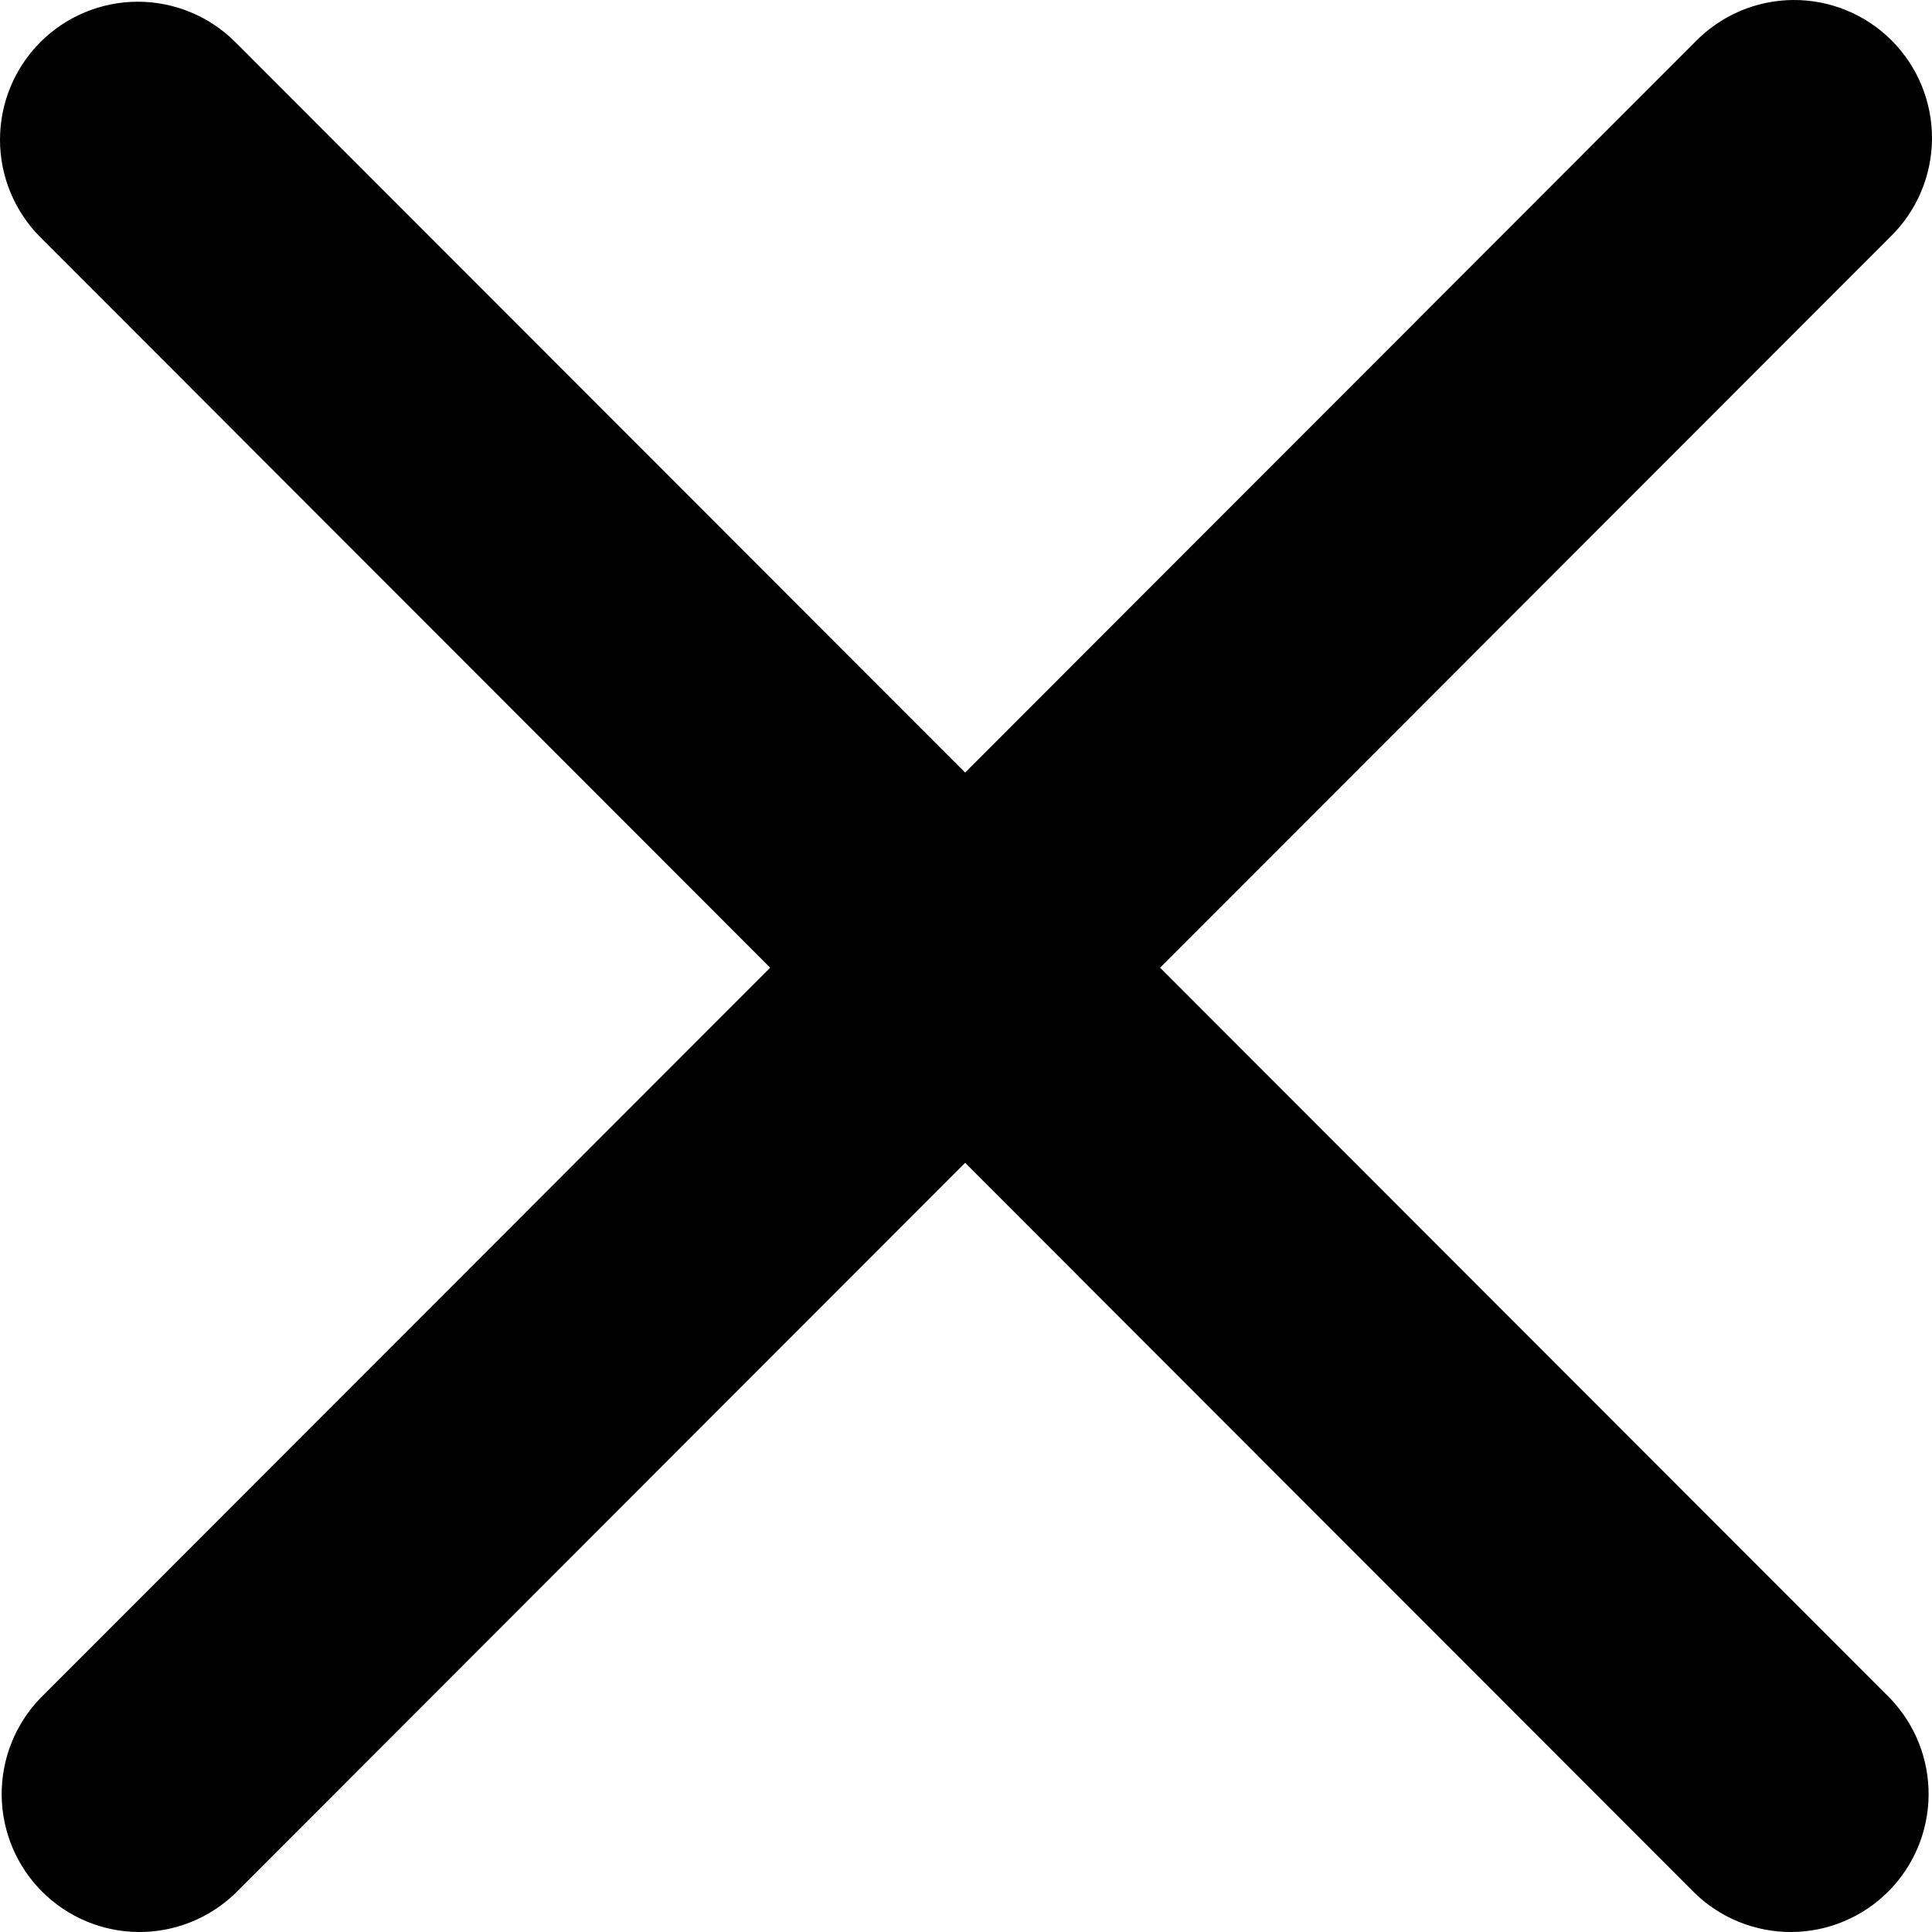 <svg width="10" height="10" viewBox="0 0 148 148" fill="none" xmlns="http://www.w3.org/2000/svg">
<path fill-rule="evenodd" clip-rule="evenodd" d="M3.093 3.227C5.073 1.246 7.759 0.132 10.56 0.132C13.361 0.132 16.047 1.246 18.028 3.227L73.934 59.182L129.84 3.227C130.815 2.218 131.98 1.412 133.269 0.858C134.557 0.304 135.943 0.013 137.346 0C138.748 -0.012 140.139 0.256 141.437 0.787C142.735 1.319 143.915 2.104 144.906 3.096C145.898 4.089 146.682 5.269 147.213 6.568C147.745 7.868 148.012 9.26 148 10.663C147.987 12.067 147.696 13.454 147.142 14.744C146.589 16.034 145.784 17.2 144.775 18.175L88.869 74.13L144.775 130.084C146.699 132.078 147.764 134.749 147.74 137.52C147.716 140.292 146.605 142.944 144.647 144.904C142.688 146.864 140.039 147.976 137.27 148C134.5 148.024 131.832 146.958 129.84 145.032L73.934 89.078L18.028 145.032C16.035 146.958 13.367 148.024 10.598 148C7.829 147.976 5.18 146.864 3.221 144.904C1.263 142.944 0.152 140.292 0.128 137.52C0.104 134.749 1.168 132.078 3.093 130.084L58.999 74.13L3.093 18.175C1.112 16.193 0 13.505 0 10.701C0 7.898 1.112 5.21 3.093 3.227Z" fill="black"/>
</svg>
